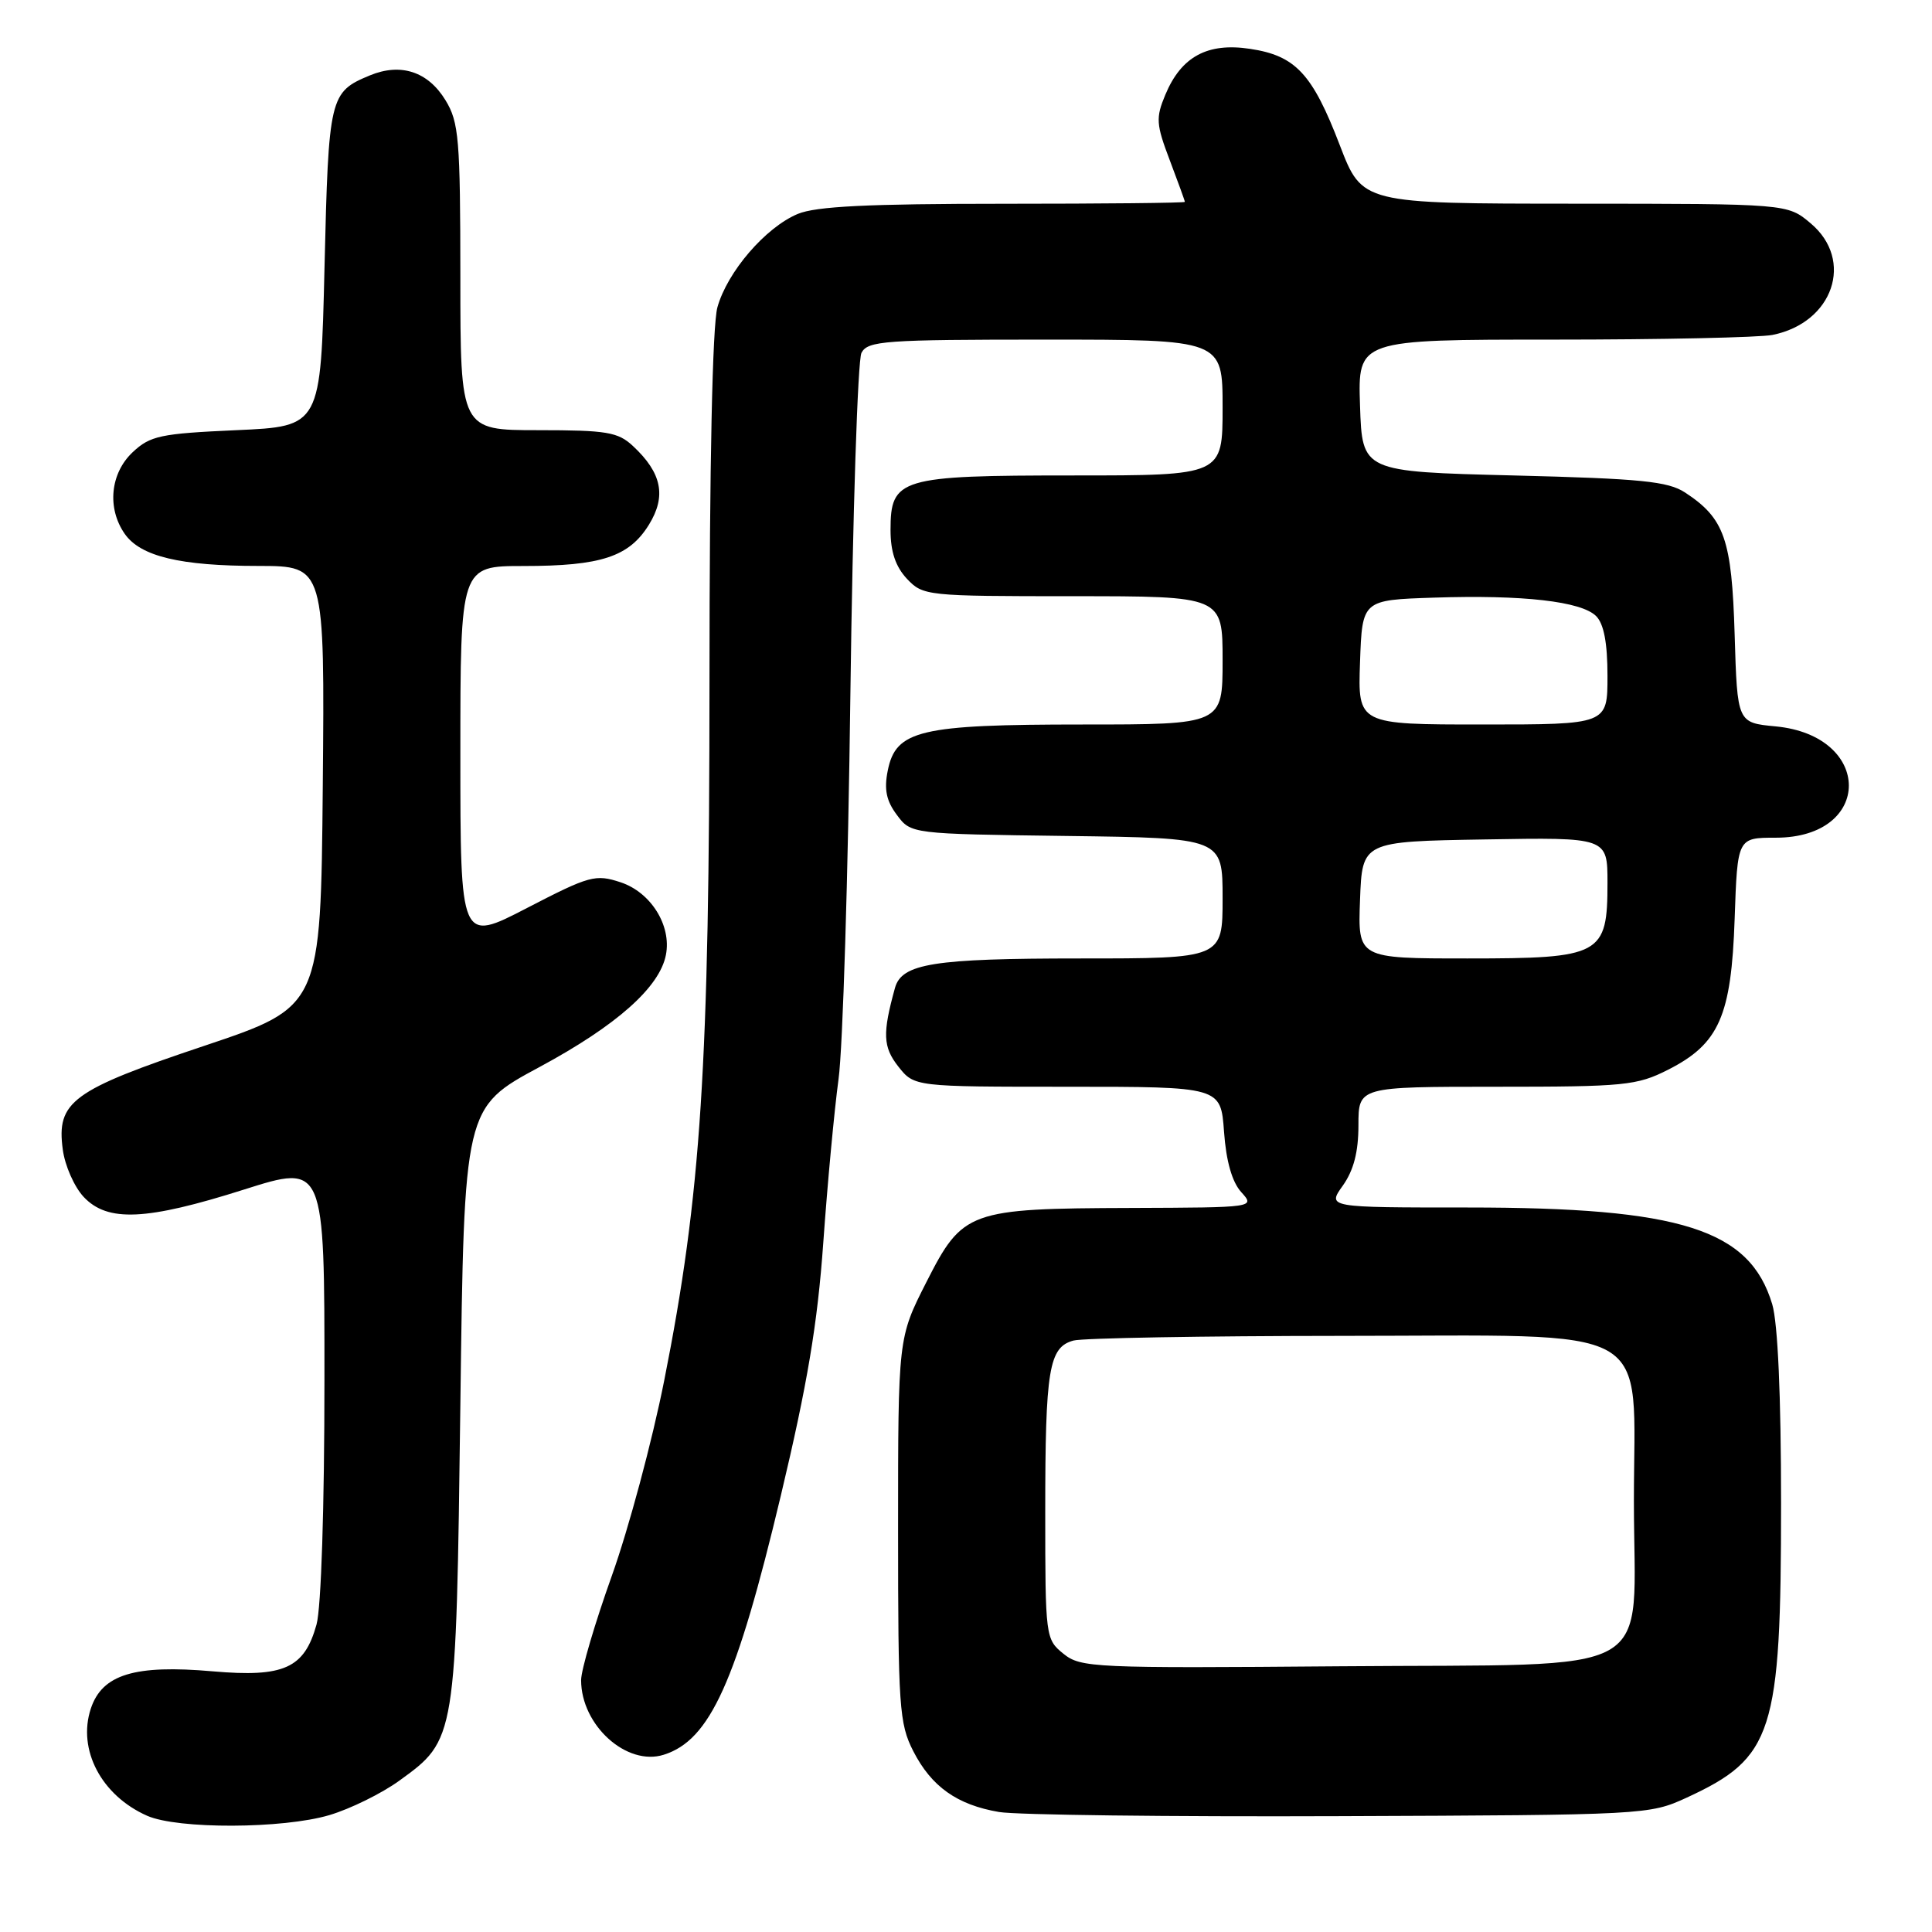 <?xml version="1.0" encoding="UTF-8" standalone="no"?>
<!DOCTYPE svg PUBLIC "-//W3C//DTD SVG 1.1//EN" "http://www.w3.org/Graphics/SVG/1.1/DTD/svg11.dtd" >
<svg xmlns="http://www.w3.org/2000/svg" xmlns:xlink="http://www.w3.org/1999/xlink" version="1.1" viewBox="0 0 256 256">
 <g >
 <path fill="currentColor"
d=" M 43.65 240.51 C 46.41 239.69 50.58 237.64 52.91 235.95 C 60.44 230.50 60.43 230.55 61.00 186.13 C 61.50 146.76 61.50 146.76 71.50 141.38 C 81.71 135.88 87.42 130.81 88.24 126.51 C 88.99 122.62 86.24 118.24 82.24 116.91 C 78.90 115.81 78.13 116.02 69.84 120.31 C 61.00 124.89 61.00 124.89 61.00 99.94 C 61.00 75.00 61.00 75.00 69.35 75.00 C 79.65 75.00 83.36 73.78 85.99 69.52 C 88.32 65.74 87.70 62.66 83.87 59.10 C 81.89 57.25 80.40 57.00 71.31 57.00 C 61.00 57.00 61.00 57.00 61.00 36.75 C 60.99 18.38 60.81 16.20 59.03 13.28 C 56.71 9.48 53.11 8.30 49.01 9.99 C 43.67 12.21 43.54 12.76 43.00 35.40 C 42.50 56.50 42.50 56.50 31.33 57.00 C 21.24 57.45 19.90 57.74 17.58 59.92 C 14.60 62.72 14.16 67.35 16.53 70.74 C 18.62 73.73 23.88 74.99 34.27 74.99 C 43.03 75.00 43.03 75.00 42.77 104.20 C 42.50 133.40 42.50 133.40 27.06 138.58 C 9.53 144.45 7.46 145.97 8.32 152.33 C 8.60 154.46 9.85 157.28 11.09 158.60 C 14.26 161.97 19.38 161.73 32.34 157.62 C 43.00 154.24 43.00 154.24 42.99 182.87 C 42.99 199.68 42.56 213.05 41.94 215.26 C 40.33 221.06 37.63 222.28 28.19 221.46 C 17.82 220.55 13.53 221.87 12.03 226.41 C 10.24 231.85 13.44 237.92 19.50 240.60 C 23.56 242.39 37.49 242.34 43.65 240.51 Z  M 223.49 238.20 C 234.96 232.91 236.00 229.68 236.00 199.18 C 236.00 184.90 235.57 175.31 234.83 172.82 C 231.85 162.89 222.75 160.00 194.48 160.00 C 175.86 160.00 175.86 160.00 177.93 157.10 C 179.37 155.07 180.00 152.64 180.00 149.10 C 180.00 144.00 180.00 144.00 198.29 144.00 C 215.27 144.00 216.89 143.84 221.02 141.75 C 227.79 138.32 229.41 134.65 229.85 121.75 C 230.22 111.00 230.22 111.00 235.30 111.00 C 248.21 111.00 248.21 97.49 235.29 96.25 C 230.20 95.77 230.20 95.77 229.85 84.09 C 229.47 71.44 228.51 68.69 223.28 65.26 C 221.02 63.78 217.46 63.42 200.55 63.00 C 180.50 62.50 180.50 62.50 180.21 53.75 C 179.92 45.00 179.92 45.00 205.84 45.00 C 220.09 45.00 233.15 44.72 234.86 44.38 C 242.91 42.77 245.74 34.48 239.92 29.59 C 236.85 27.00 236.85 27.00 208.67 26.99 C 180.50 26.98 180.50 26.98 177.53 19.24 C 173.90 9.77 171.67 7.37 165.62 6.47 C 159.99 5.62 156.52 7.50 154.41 12.56 C 153.13 15.62 153.19 16.47 155.00 21.23 C 156.10 24.13 157.00 26.61 157.00 26.75 C 157.00 26.89 146.19 27.00 132.97 27.00 C 115.05 27.00 108.11 27.34 105.70 28.35 C 101.43 30.14 96.37 36.02 95.06 40.72 C 94.40 43.10 94.01 61.41 94.01 90.24 C 94.00 141.35 92.90 158.33 88.01 182.93 C 86.42 190.95 83.29 202.60 81.06 208.83 C 78.83 215.07 77.00 221.28 77.00 222.63 C 77.00 228.62 83.05 234.07 87.96 232.51 C 94.10 230.57 97.58 222.85 103.47 198.15 C 106.99 183.38 108.32 175.46 109.09 164.65 C 109.64 156.87 110.55 147.12 111.11 143.00 C 111.68 138.88 112.38 115.92 112.68 92.00 C 112.99 68.08 113.65 47.71 114.15 46.75 C 114.99 45.16 117.20 45.00 138.54 45.00 C 162.00 45.00 162.00 45.00 162.00 54.00 C 162.00 63.00 162.00 63.00 142.22 63.00 C 119.20 63.00 118.00 63.36 118.00 70.24 C 118.00 73.11 118.67 75.08 120.17 76.69 C 122.31 78.95 122.74 79.00 142.17 79.00 C 162.00 79.00 162.00 79.00 162.00 87.50 C 162.00 96.00 162.00 96.00 143.47 96.00 C 121.86 96.00 118.70 96.75 117.63 102.12 C 117.13 104.60 117.44 106.12 118.84 107.98 C 120.71 110.50 120.71 110.50 141.36 110.77 C 162.00 111.04 162.00 111.04 162.00 119.02 C 162.00 127.00 162.00 127.00 143.05 127.00 C 123.72 127.00 119.49 127.67 118.59 130.90 C 116.92 136.94 116.99 138.72 119.03 141.32 C 121.15 144.00 121.15 144.00 141.45 144.00 C 161.76 144.00 161.76 144.00 162.19 149.96 C 162.47 153.87 163.26 156.63 164.47 157.96 C 166.31 160.00 166.31 160.00 149.90 160.06 C 128.35 160.13 127.56 160.42 122.75 169.89 C 119.00 177.27 119.00 177.27 119.00 202.68 C 119.00 226.16 119.15 228.38 121.01 232.03 C 123.42 236.74 126.81 239.15 132.38 240.10 C 134.65 240.49 154.95 240.74 177.50 240.65 C 218.00 240.50 218.56 240.47 223.49 238.20 Z  M 140.91 219.13 C 138.54 217.21 138.50 216.92 138.50 200.34 C 138.50 181.43 138.98 178.51 142.24 177.63 C 143.48 177.30 159.44 177.02 177.69 177.01 C 220.10 177.00 216.50 174.97 216.50 198.89 C 216.50 222.75 220.63 220.43 177.63 220.79 C 144.88 221.06 143.20 220.98 140.91 219.13 Z  M 180.21 119.25 C 180.50 111.50 180.50 111.50 196.75 111.23 C 213.00 110.95 213.00 110.95 213.00 116.98 C 213.00 126.56 212.19 127.00 194.46 127.00 C 179.92 127.00 179.92 127.00 180.21 119.25 Z  M 180.21 87.75 C 180.50 79.50 180.50 79.50 190.00 79.19 C 201.80 78.80 209.54 79.68 211.50 81.64 C 212.52 82.67 213.00 85.19 213.00 89.57 C 213.00 96.00 213.00 96.00 196.46 96.00 C 179.92 96.00 179.92 96.00 180.21 87.75 Z "/>
</g>
</svg>
